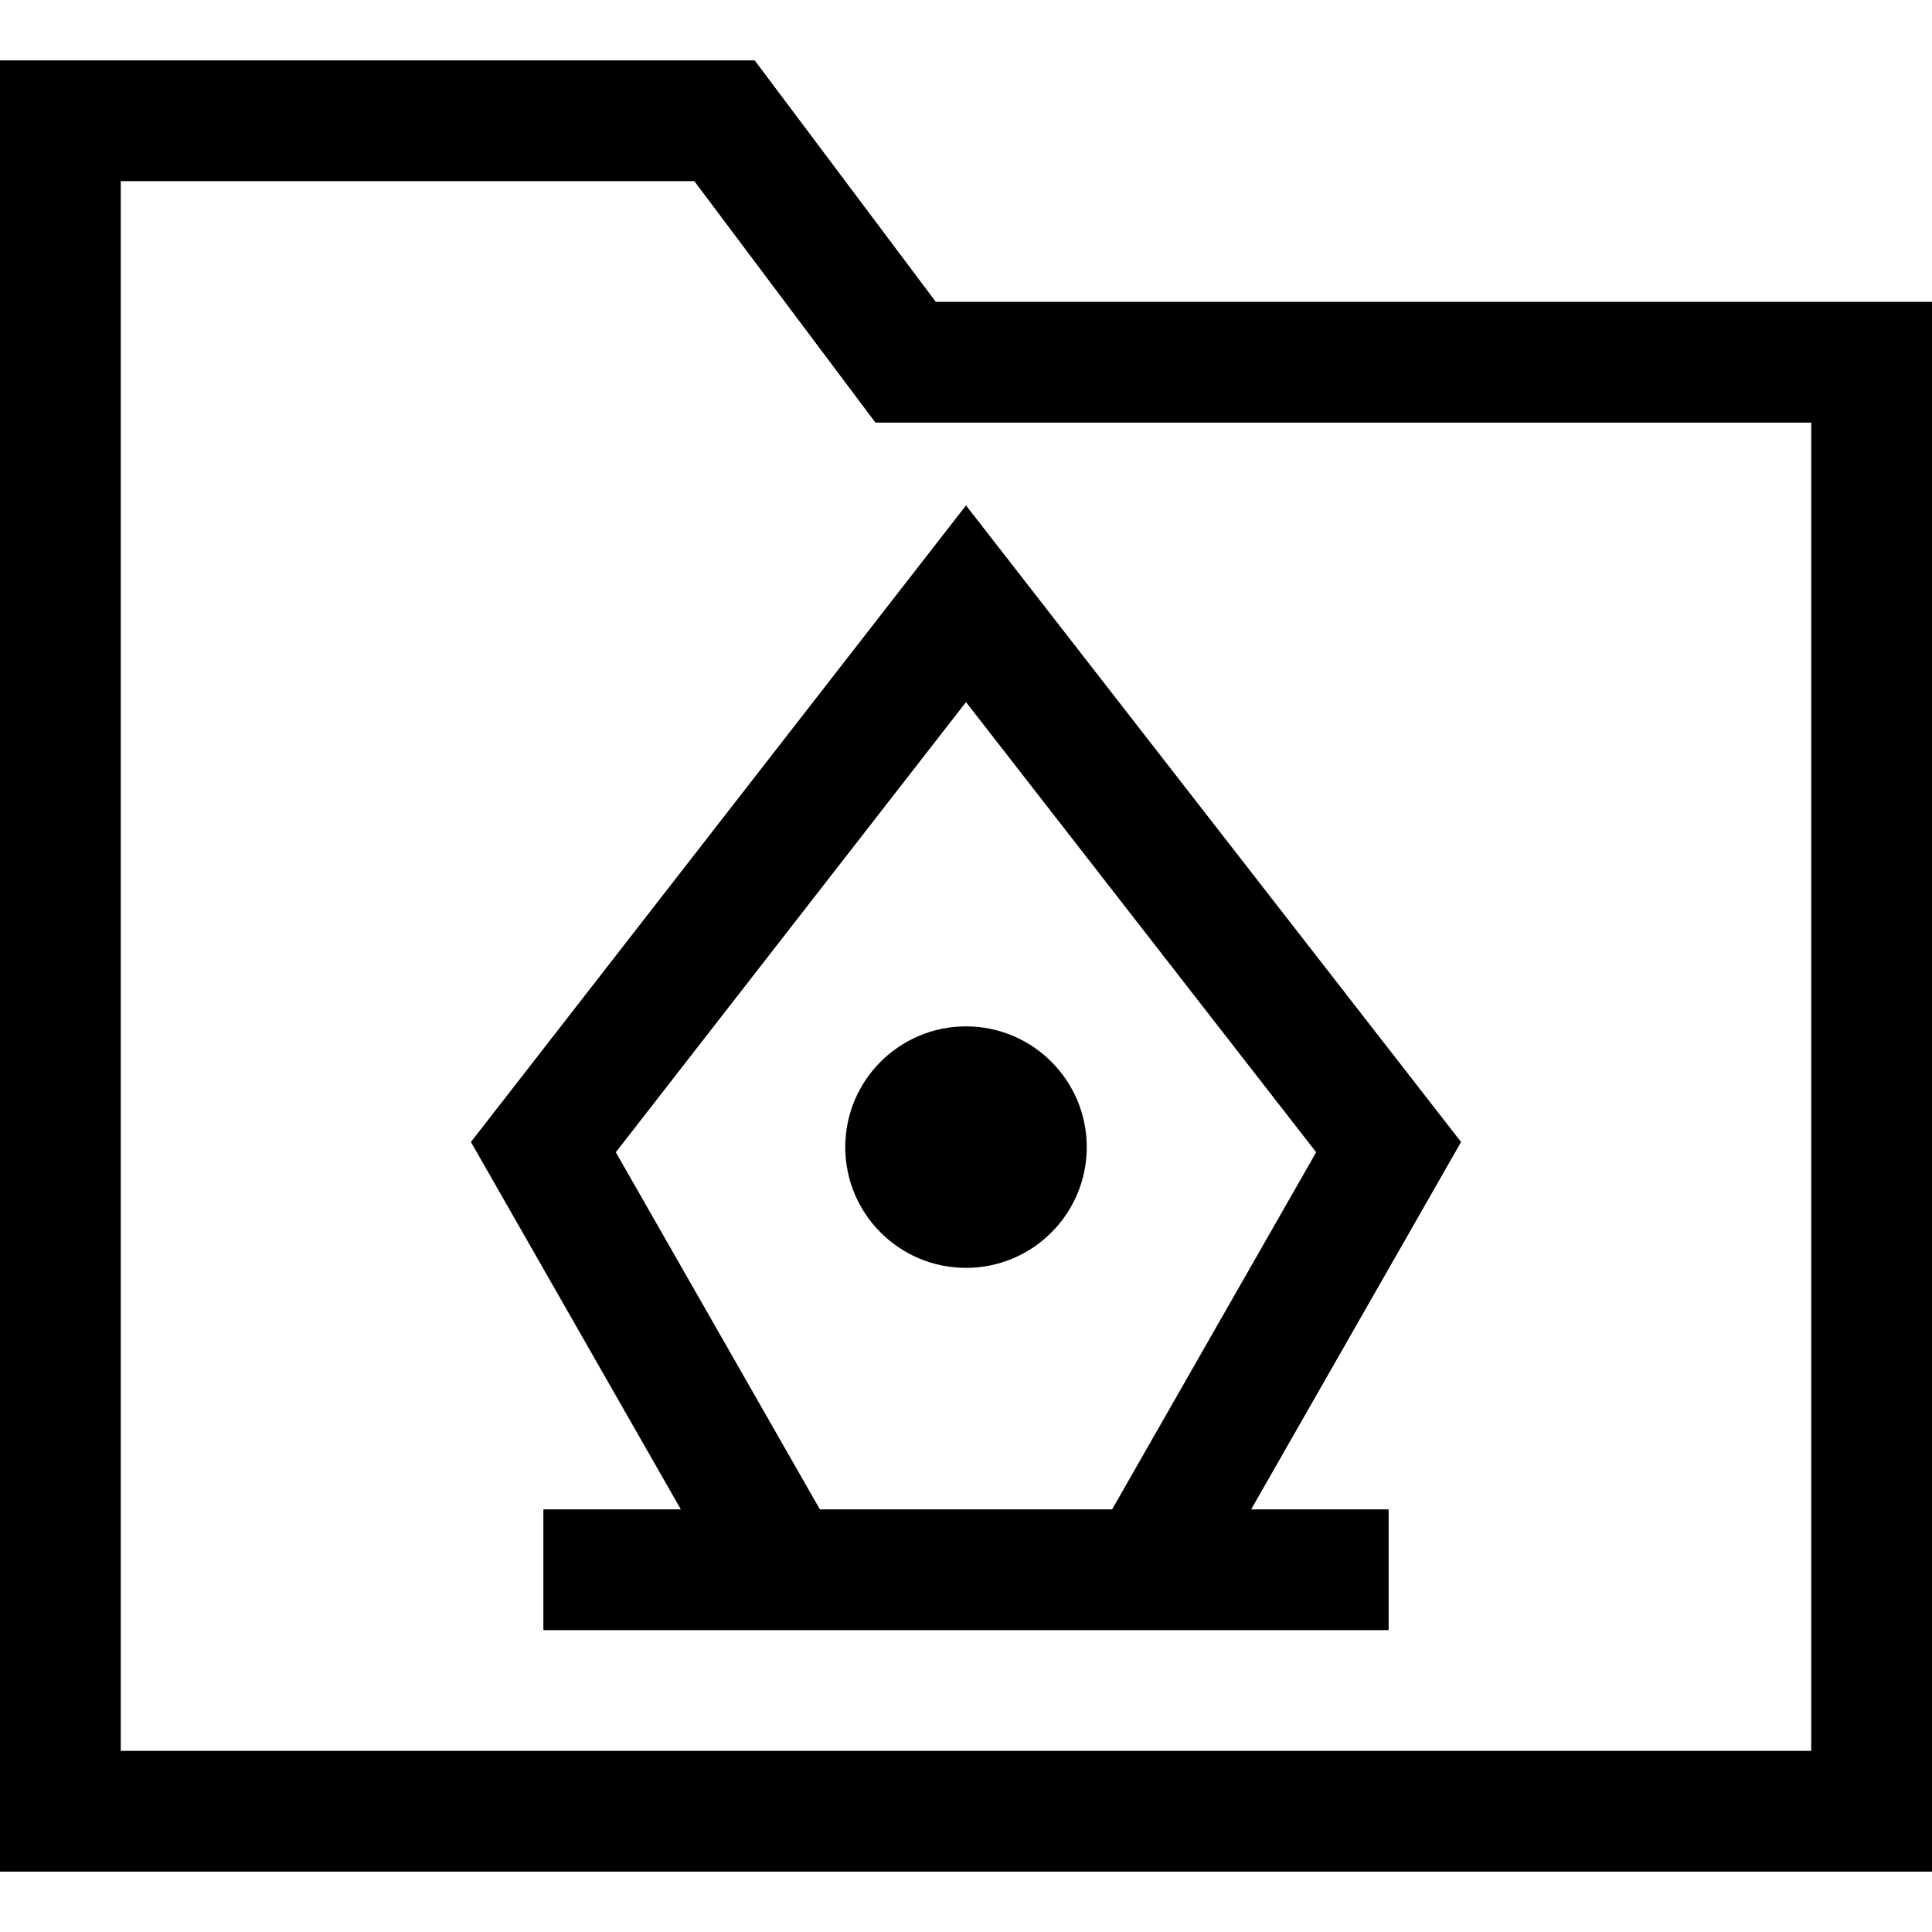 <?xml version="1.0" encoding="utf-8"?>
<!-- Generator: Adobe Illustrator 20.1.0, SVG Export Plug-In . SVG Version: 6.00 Build 0)  -->
<!DOCTYPE svg PUBLIC "-//W3C//DTD SVG 1.1//EN" "http://www.w3.org/Graphics/SVG/1.1/DTD/svg11.dtd">
<svg version="1.1" id="Layer_1" xmlns="http://www.w3.org/2000/svg" xmlns:xlink="http://www.w3.org/1999/xlink" x="0px" y="0px"
	 width="32px" height="32px" viewBox="0 0 32 32" enable-background="new 0 0 32 32" xml:space="preserve">
<path d="M12.5,1H0v30h32V5H15.5L12.5,1z M30,29H2V3h9.5l3,4H30V29z"/>
<path d="M11.277,25H9v2h3.42h7.16H23v-2h-2.277l3.477-6.085L16,8.371L7.8,18.915L11.277,25z M21.8,19.085L18.42,25h-4.84
	l-3.38-5.915l5.8-7.456L21.8,19.085z"/>
<circle cx="16" cy="19" r="2"/>
</svg>
